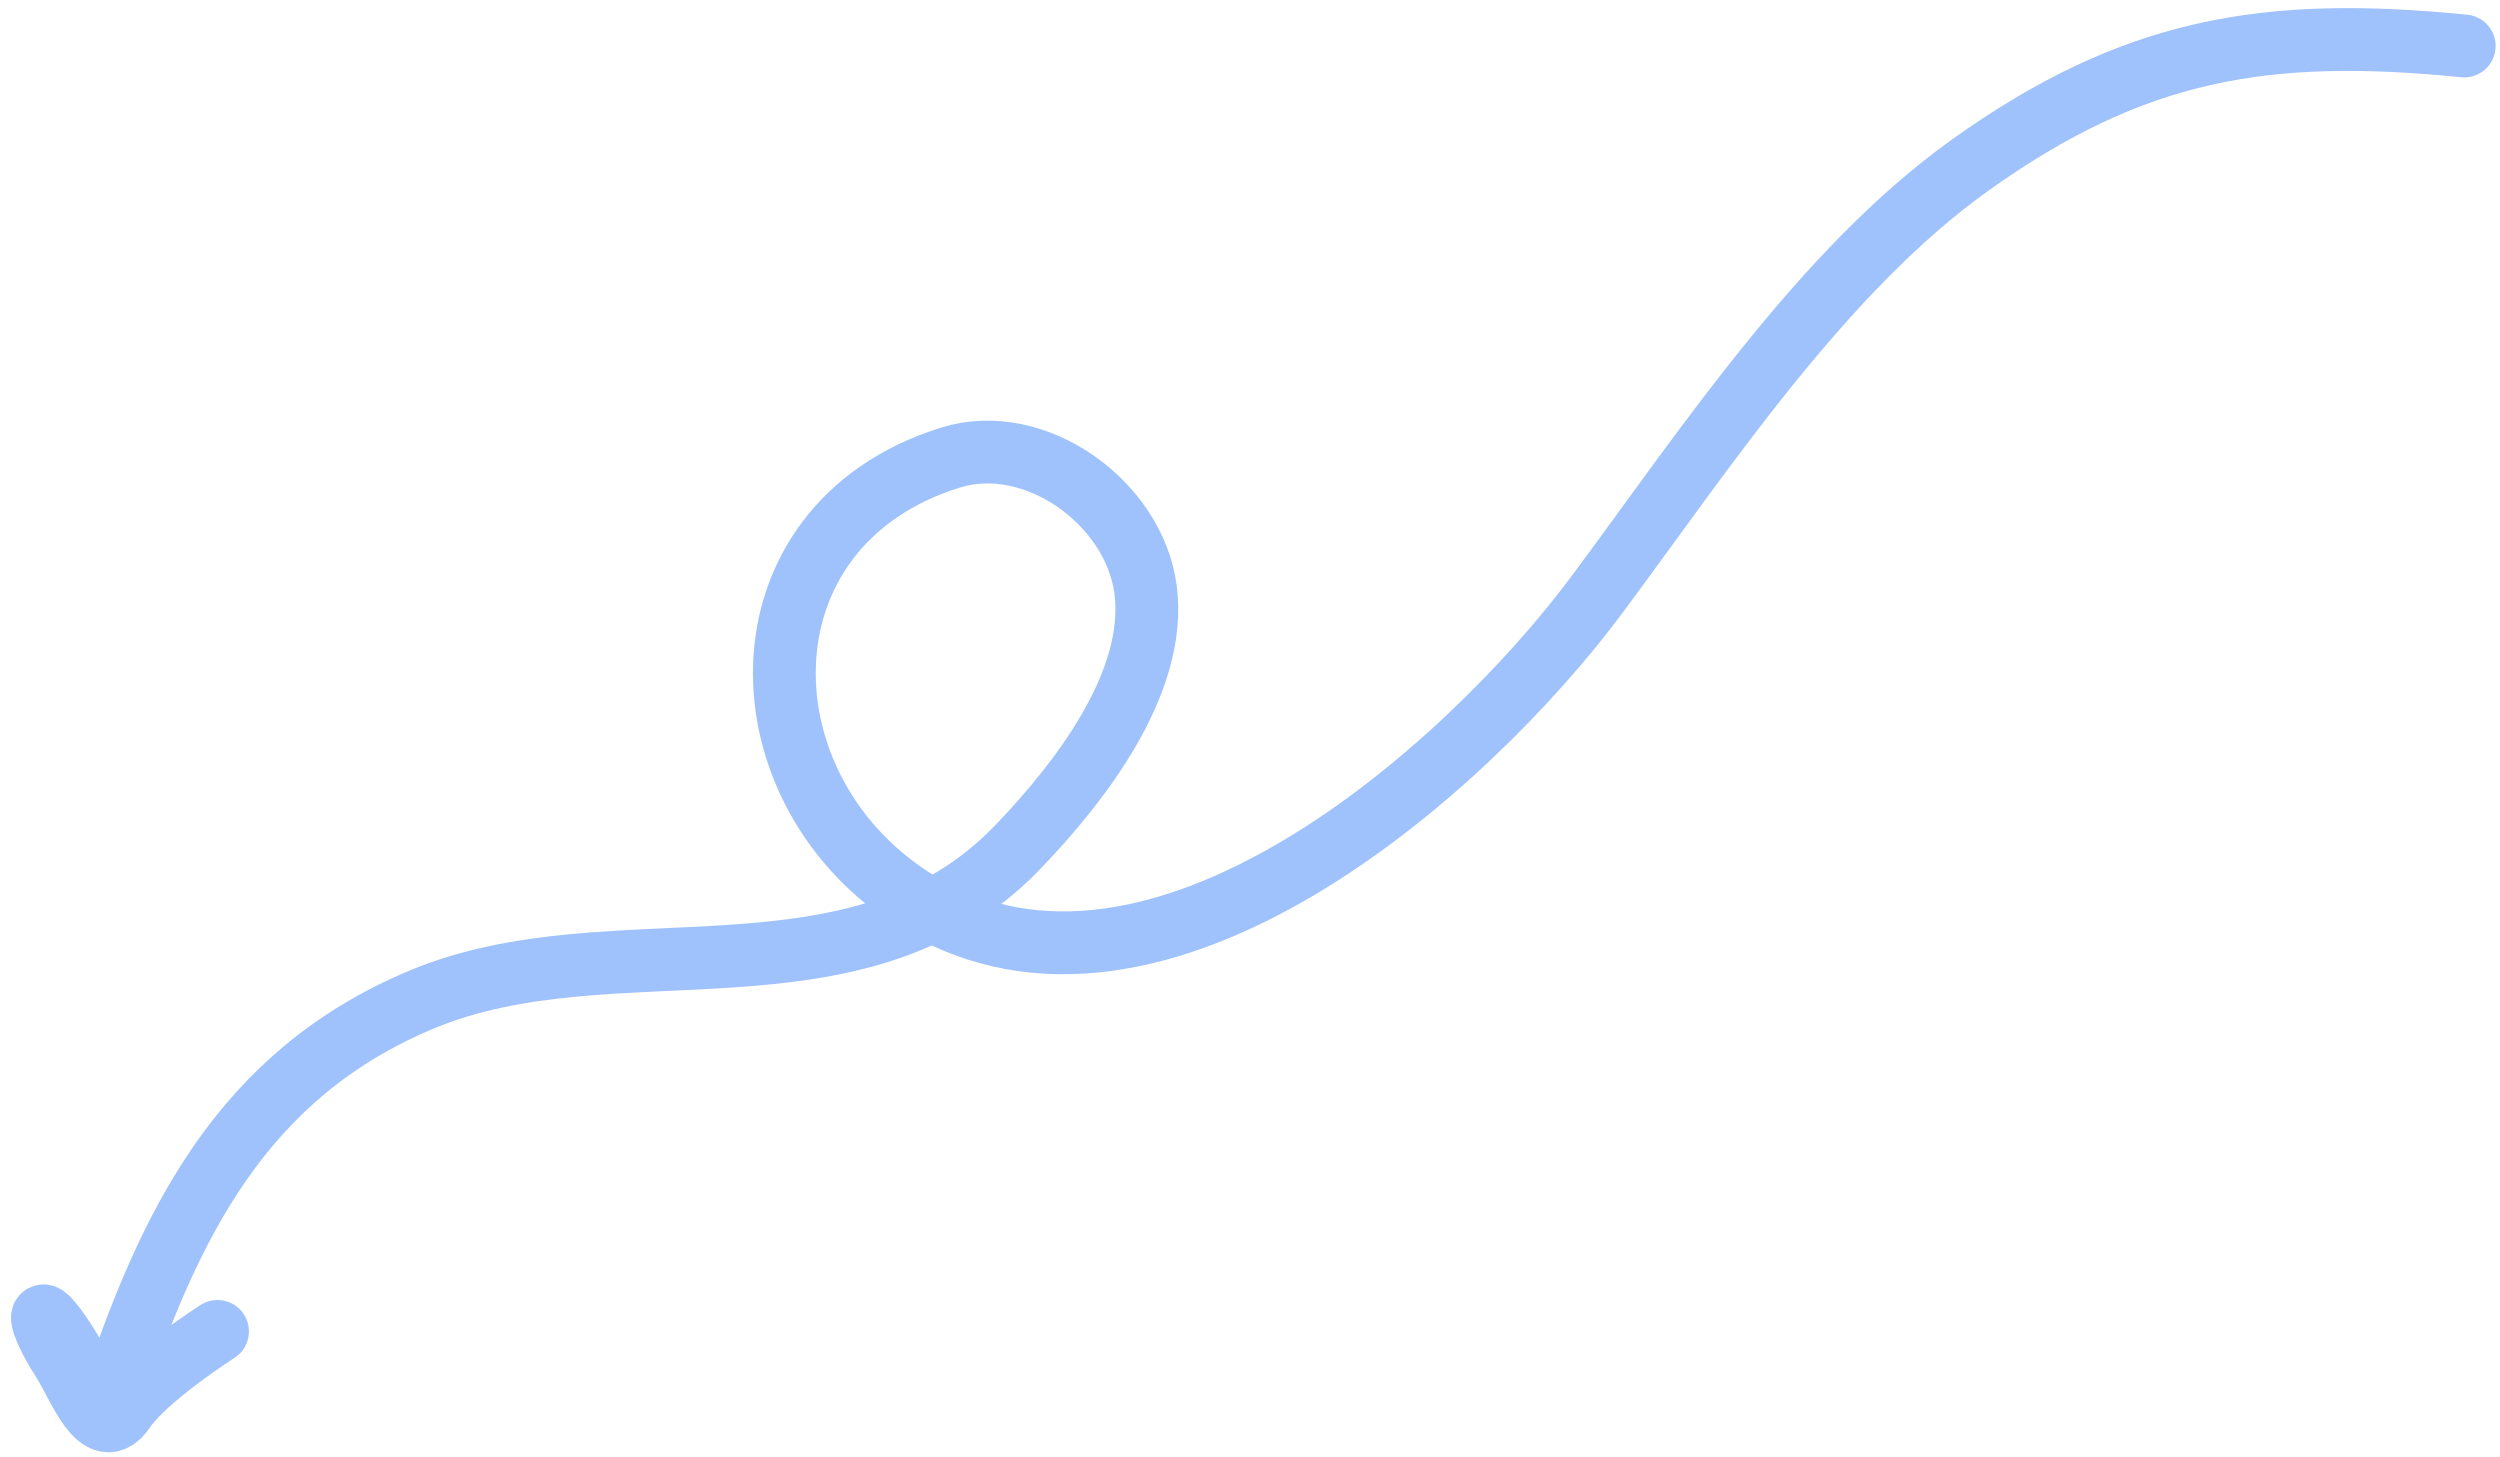 <svg width="199" height="116" viewBox="0 0 199 116" fill="none" xmlns="http://www.w3.org/2000/svg">
<path d="M196.153 3.661C180.316 2.07 169.796 3.875 156.824 13.144C145.109 21.514 135.707 35.764 127.199 47.224C116.665 61.414 92.022 83.161 73.265 71.949C58.702 63.244 58.175 41.867 75.658 36.424C82.398 34.326 90.284 40.022 91.187 46.94C92.163 54.411 85.797 62.453 81.014 67.429C68.169 80.793 48.873 73.161 33.557 79.567C19.247 85.552 13.466 97.457 8.81 111.504C8.411 112.707 5.967 108.012 5.249 106.907C2.618 102.856 2.976 105.18 4.965 108.243C6.244 110.213 7.927 115.076 9.858 112.231C11.251 110.178 15.163 107.378 17.315 105.981" stroke="#9FC2FD" stroke-width="5" stroke-linecap="round"/>
</svg>
